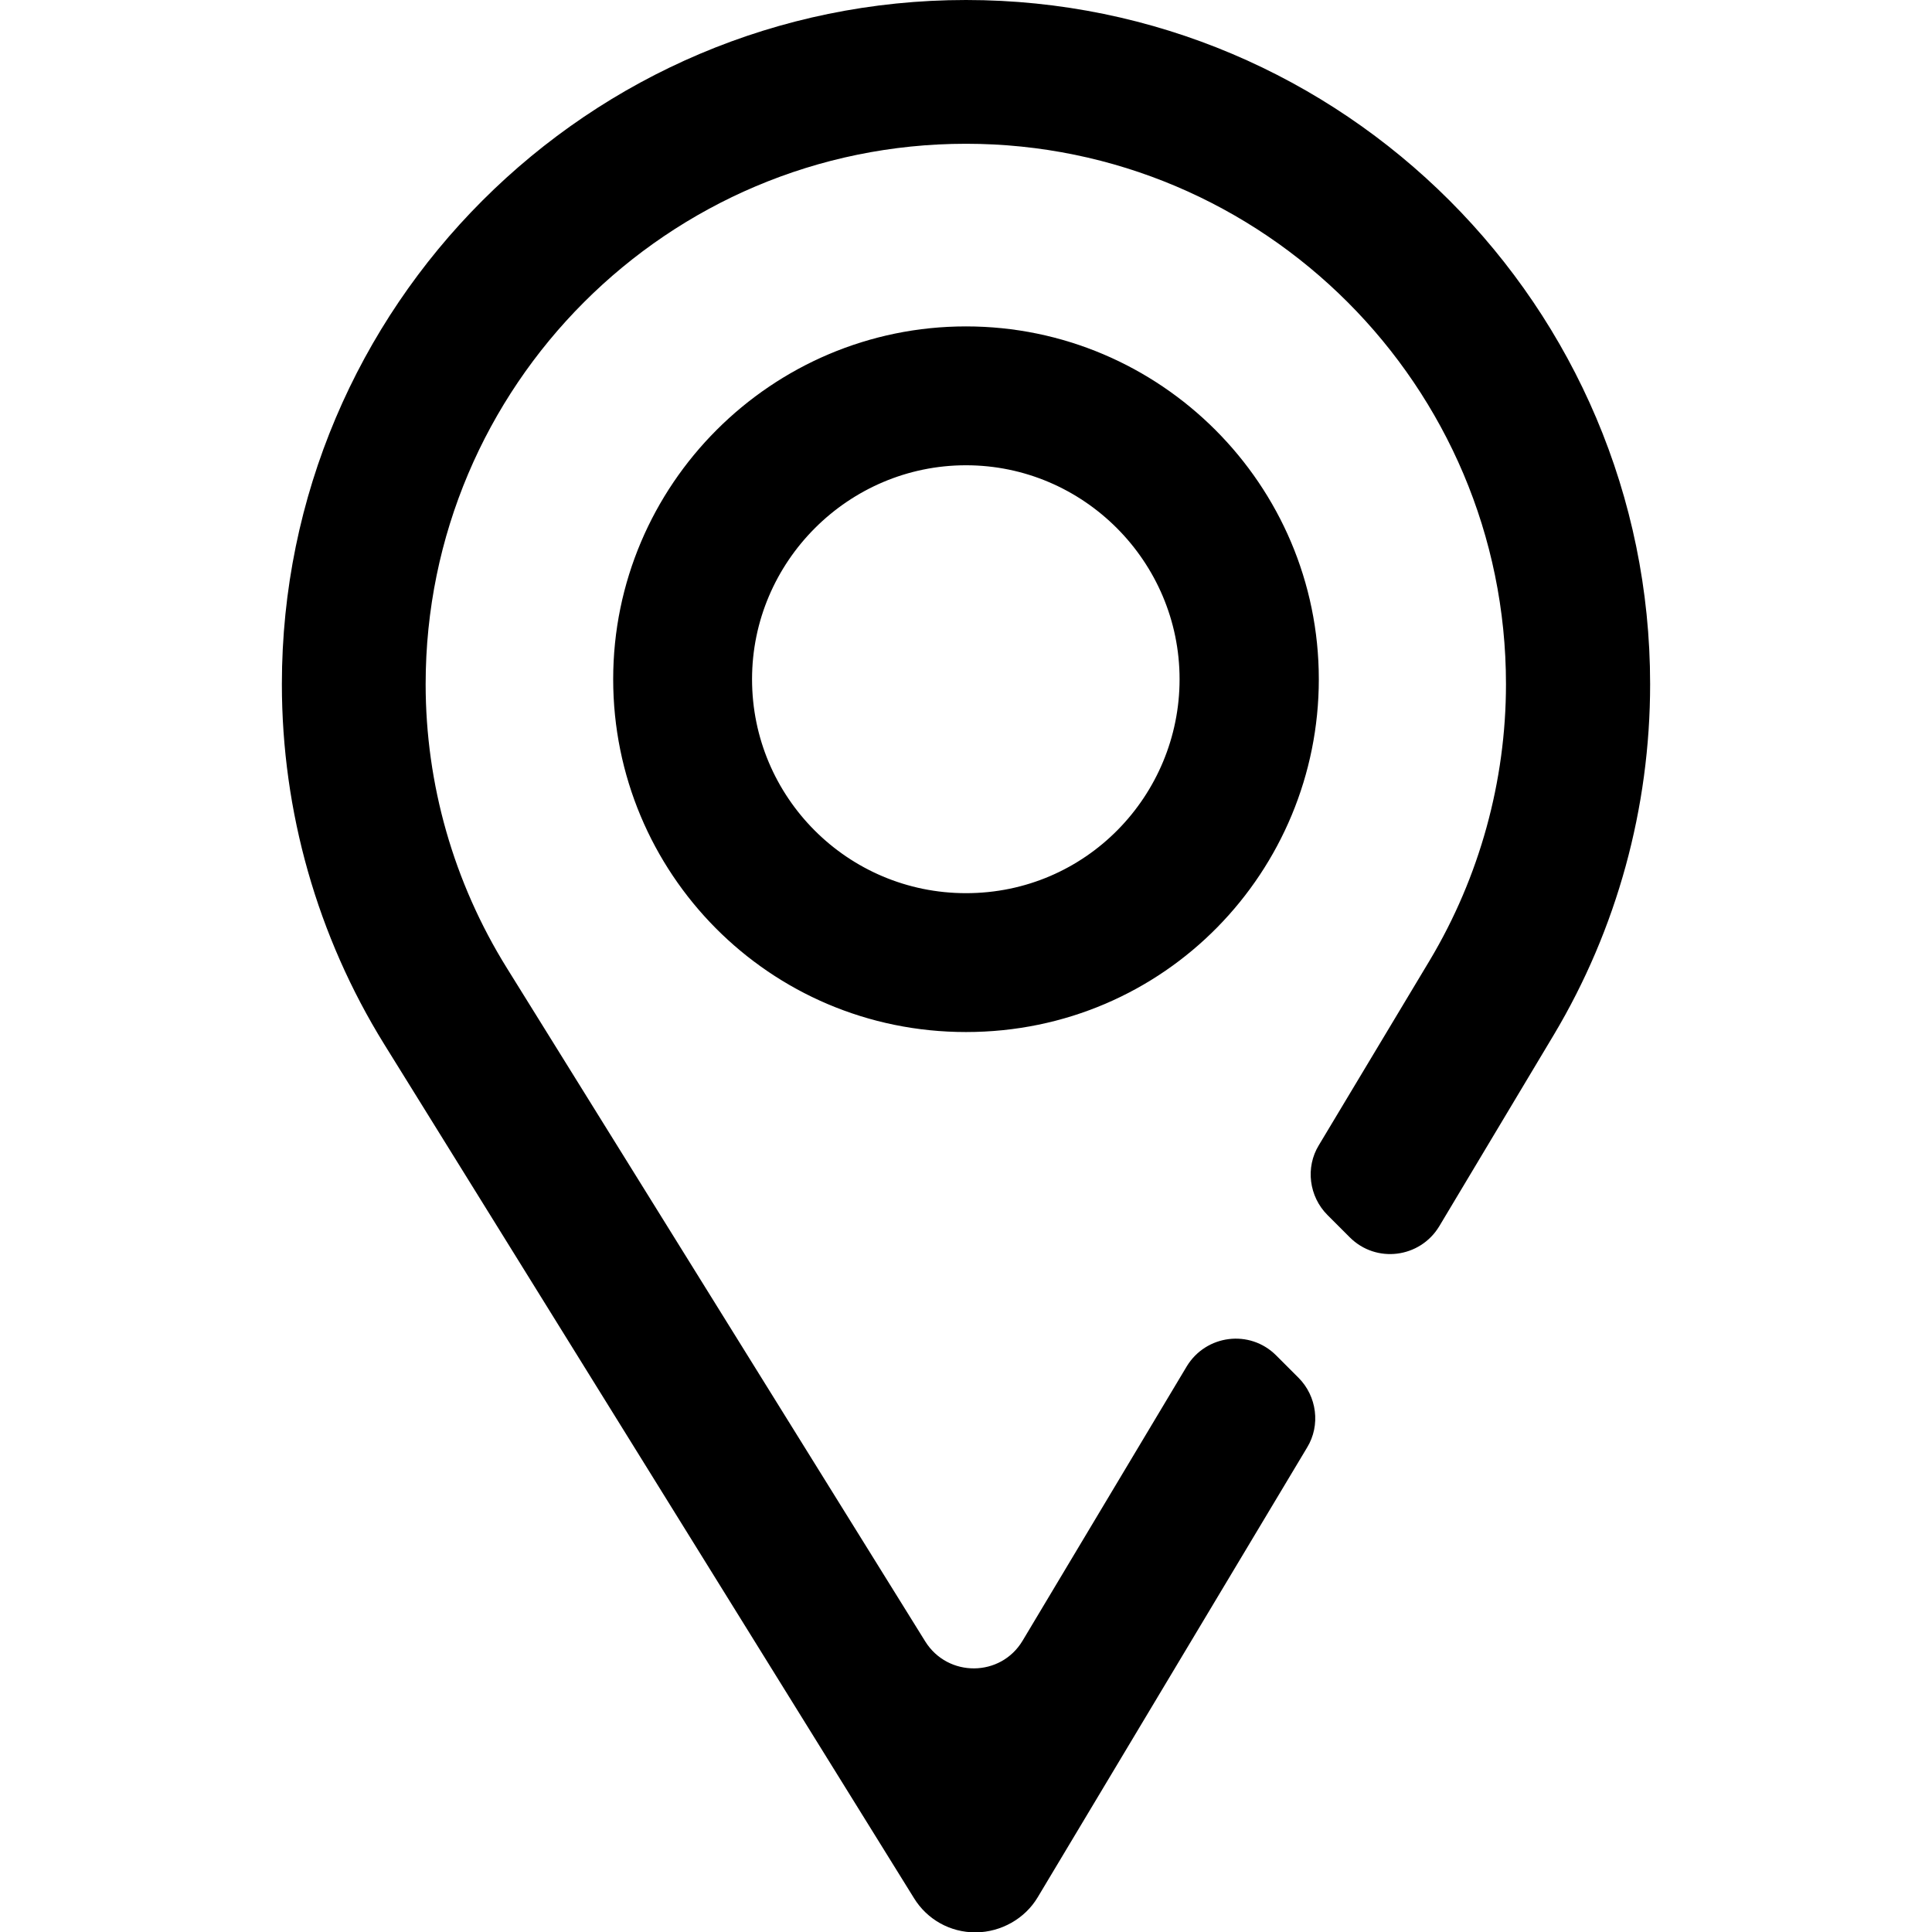 <svg xmlns="http://www.w3.org/2000/svg" id="Capa_1" viewBox="0 0 512 512">
    <style>
        .st0{stroke:#000;stroke-width:7;stroke-miterlimit:10}.st1{fill:none}
    </style>
    <path d="M256 90c-49.6 0-90 40.4-90 90 0 49.3 39.7 90 90 90 50.9 0 90-41.2 90-90 0-49.6-40.4-90-90-90zm0 150.2c-33.3 0-60.2-27-60.2-60.2 0-33.1 27.1-60.2 60.2-60.2s60.1 27.1 60.1 60.2c0 32.7-26.3 60.2-60.1 60.2z" class="st0"/>
    <path d="M293.9 298.1l8.5-8.5c4.7-4.7 12.3-4.7 17 0l24.1 24.1 35.4-59.1c13.2-22.2 20.2-47.5 20.2-73.2 0-79-64.2-143.2-143.1-143.2-79 0-143.2 64.2-143.2 143.2 0 26.4 7.4 52.4 21.5 75.2L258.2 456l66.2-110.5-30.5-30.5c-4.7-4.6-4.7-12.3 0-16.9z" class="st1"/>
    <path d="M378.9 254.5zM437.3 181.3C437.3 81.3 356 0 256 0S74.7 81.3 74.7 181.3c0 33.8 9.4 66.8 27.1 95.4L242.2 503c3.5 5.7 9.6 9.1 16.3 9.1h.2c6.6-.1 12.9-3.6 16.3-9.3l71.4-119.2c3.6-5.9 2.6-13.6-2.3-18.5l-5.9-5.9c-7-7-18.6-5.5-23.7 2.9L271 434.8c-5.8 9.7-19.8 9.8-25.8.2L134.3 256.5c-14.1-22.7-21.5-48.7-21.5-75.2 0-79 64.2-143.2 143.2-143.2 78.9 0 143.1 64.2 143.1 143.2 0 25.7-7 51.1-20.2 73.2l-29.4 49c-3.6 5.9-2.6 13.6 2.3 18.5l5.9 5.9c7 7 18.6 5.5 23.7-2.9l30.4-50.8c16.7-28 25.5-60.1 25.5-92.9z"/>
</svg>
